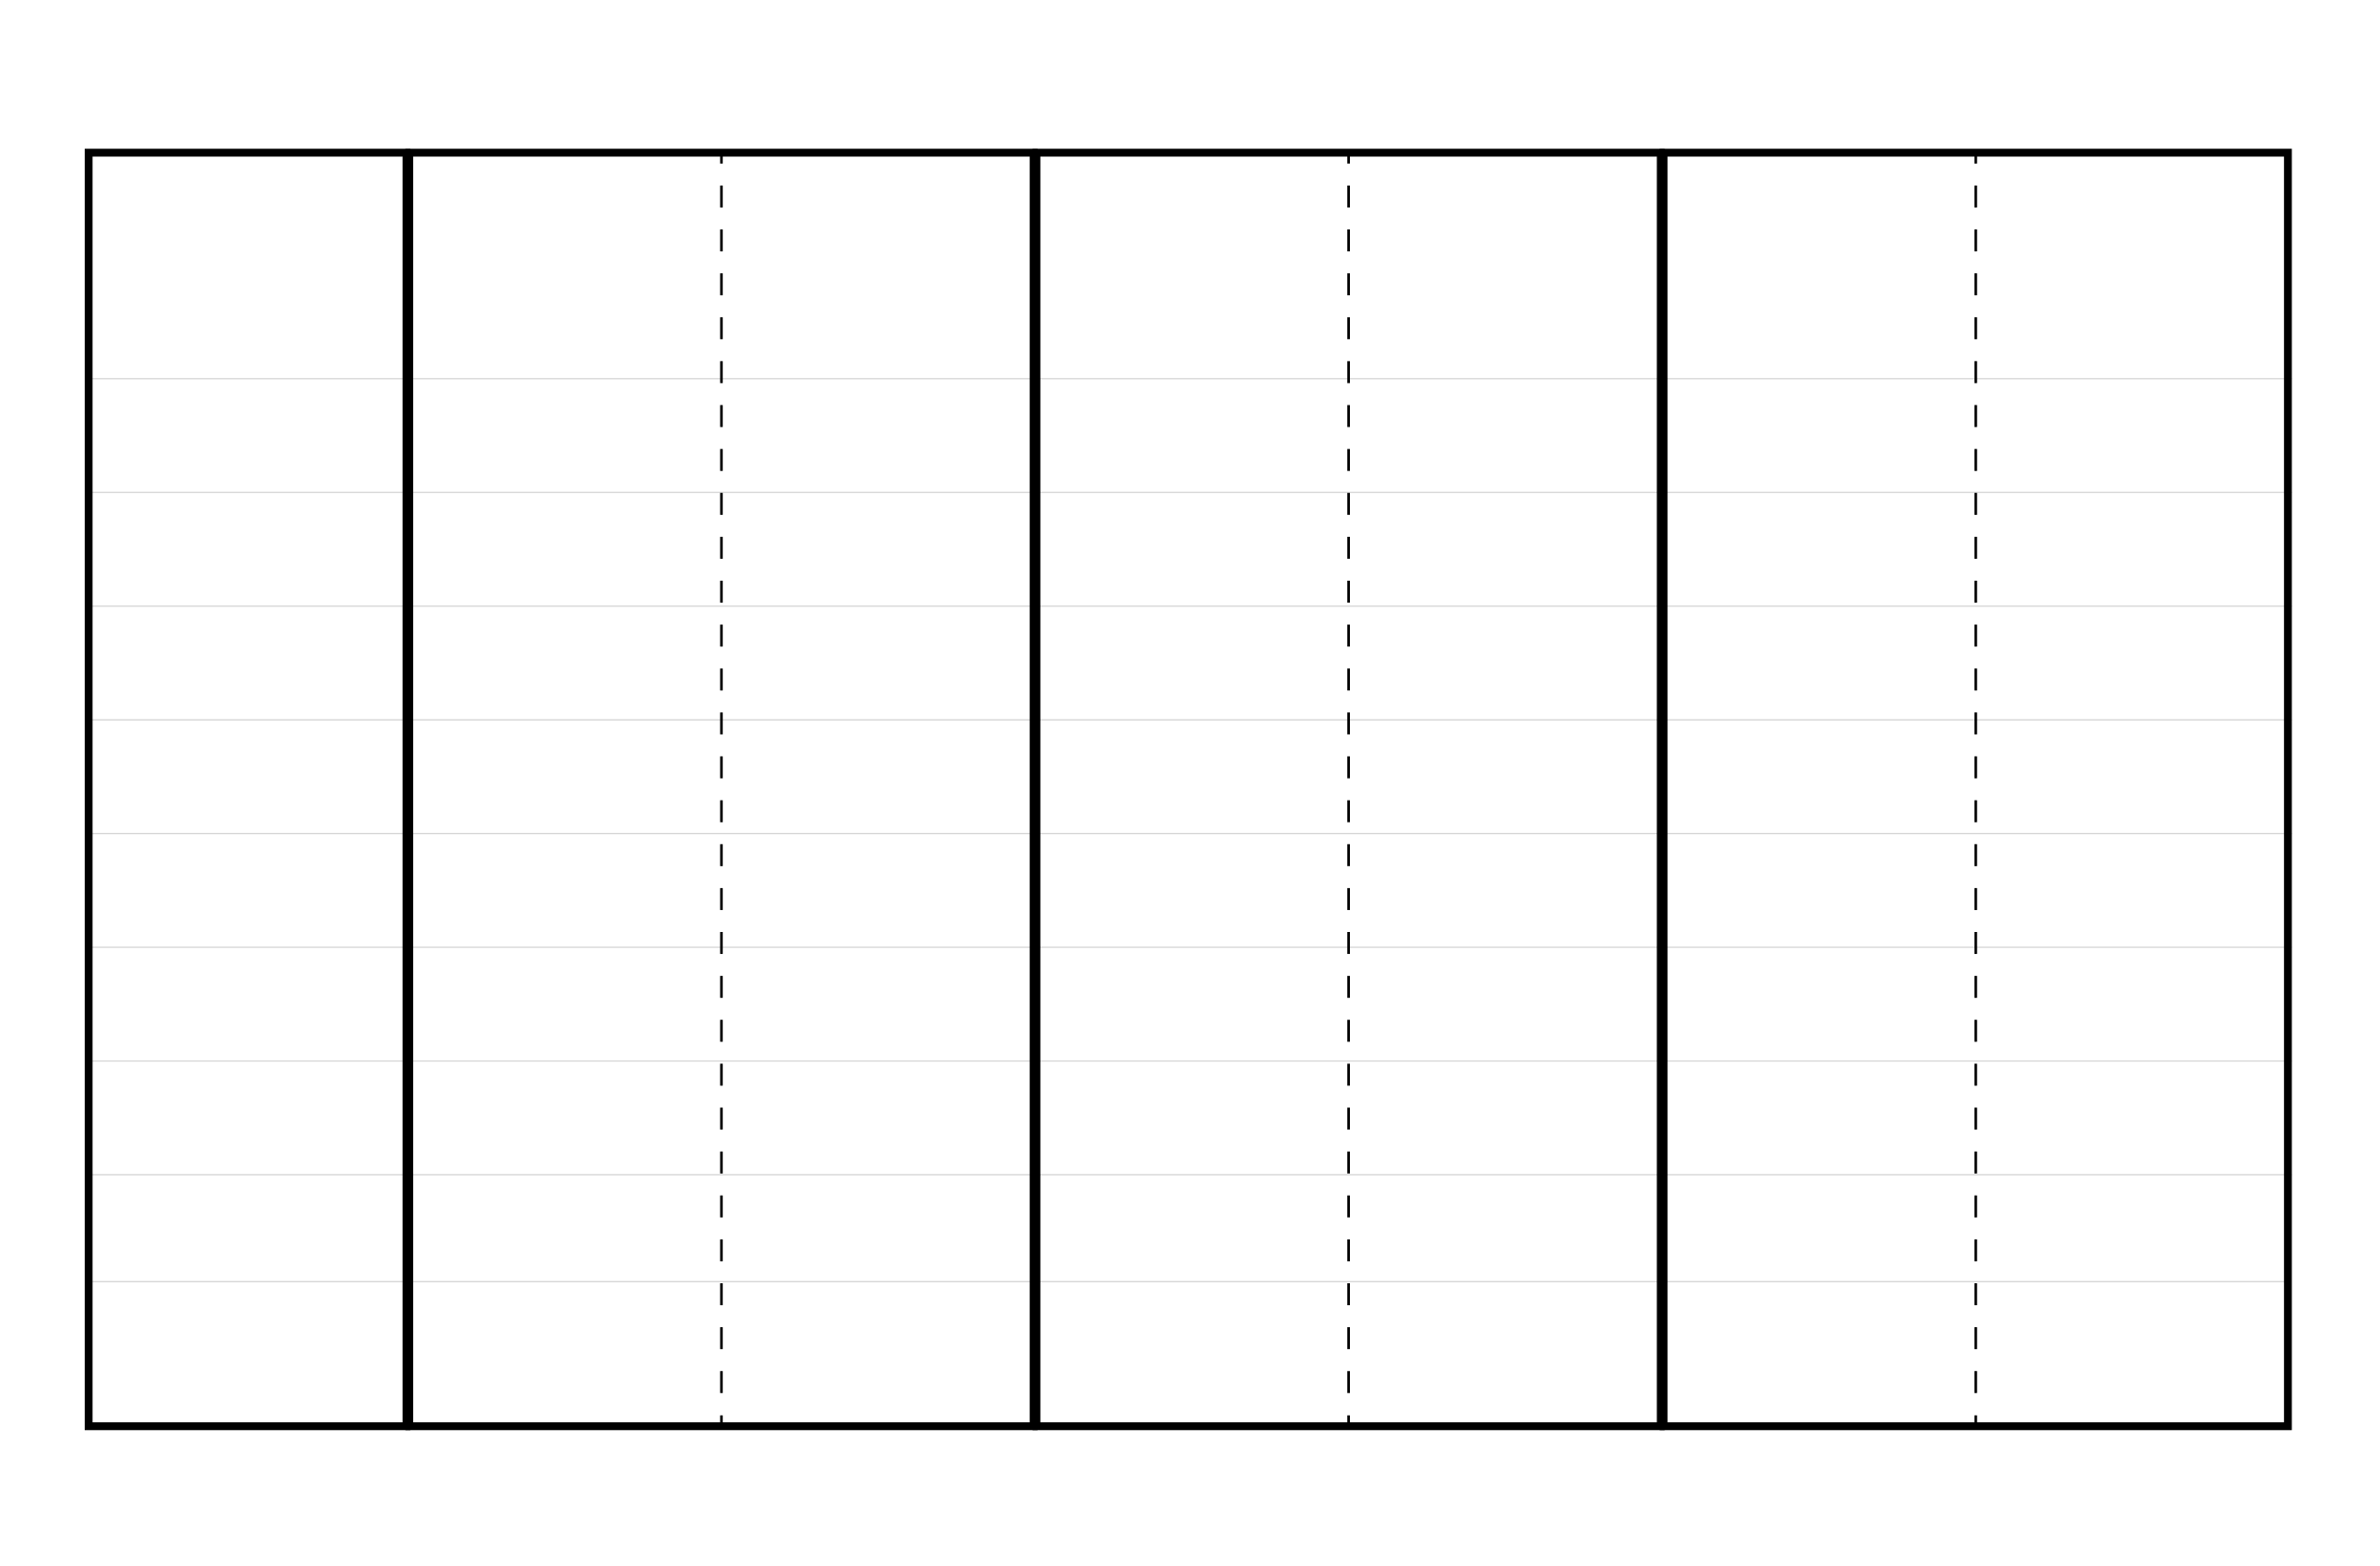 <?xml version="1.0" encoding="UTF-8"?>
<svg xmlns="http://www.w3.org/2000/svg" width="1312.74" height="864" viewBox="0 0 1312.74 864">
  <defs>
    <style>
      .cls-1 {
        stroke: #d6d6d6;
        stroke-linecap: round;
        stroke-linejoin: round;
        stroke-width: .71px;
      }

      .cls-1, .cls-2, .cls-3, .cls-4 {
        fill: none;
      }

      .cls-2, .cls-3 {
        stroke-width: 1.44px;
      }

      .cls-2, .cls-3, .cls-4 {
        stroke: #000;
        stroke-miterlimit: 10;
      }

      .cls-3 {
        stroke-dasharray: 12.11 12.11;
      }

      .cls-4 {
        stroke-width: 4.32px;
      }
    </style>
  </defs>
  <g id="Poly-Furniture">
    <line class="cls-1" x1="48.9" y1="706.94" x2="1261.95" y2="706.94"/>
  </g>
  <g id="Poly-Header">
    <line class="cls-1" x1="48.9" y1="208.89" x2="1263.84" y2="208.89"/>
    <line class="cls-1" x1="48.9" y1="271.61" x2="1263.84" y2="271.61"/>
    <line class="cls-1" x1="48.9" y1="334.34" x2="1263.84" y2="334.34"/>
    <line class="cls-1" x1="48.9" y1="397.06" x2="1263.84" y2="397.06"/>
    <line class="cls-1" x1="48.9" y1="459.78" x2="1263.84" y2="459.78"/>
    <line class="cls-1" x1="48.9" y1="522.5" x2="1263.84" y2="522.5"/>
    <line class="cls-1" x1="48.9" y1="585.23" x2="1263.84" y2="585.23"/>
    <line class="cls-1" x1="48.9" y1="647.95" x2="1263.84" y2="647.95"/>
    <rect class="cls-4" x="917.59" y="84.21" width="344.36" height="702.48"/>
    <rect class="cls-4" x="571.67" y="84.21" width="344.36" height="702.48"/>
    <rect class="cls-4" x="225.75" y="84.21" width="344.36" height="702.48"/>
    <rect class="cls-4" x="48.9" y="84.21" width="175.29" height="702.48"/>
    <g>
      <line class="cls-2" x1="397.93" y1="84.21" x2="397.93" y2="90.21"/>
      <line class="cls-3" x1="397.93" y1="102.33" x2="397.93" y2="774.63"/>
      <line class="cls-2" x1="397.93" y1="780.69" x2="397.93" y2="786.69"/>
    </g>
    <g>
      <line class="cls-2" x1="743.85" y1="84.21" x2="743.85" y2="90.21"/>
      <line class="cls-3" x1="743.85" y1="102.33" x2="743.85" y2="774.63"/>
      <line class="cls-2" x1="743.85" y1="780.69" x2="743.85" y2="786.69"/>
    </g>
    <g>
      <line class="cls-2" x1="1089.77" y1="84.21" x2="1089.77" y2="90.21"/>
      <line class="cls-3" x1="1089.77" y1="102.33" x2="1089.77" y2="774.63"/>
      <line class="cls-2" x1="1089.77" y1="780.69" x2="1089.77" y2="786.69"/>
    </g>
  </g>
</svg>